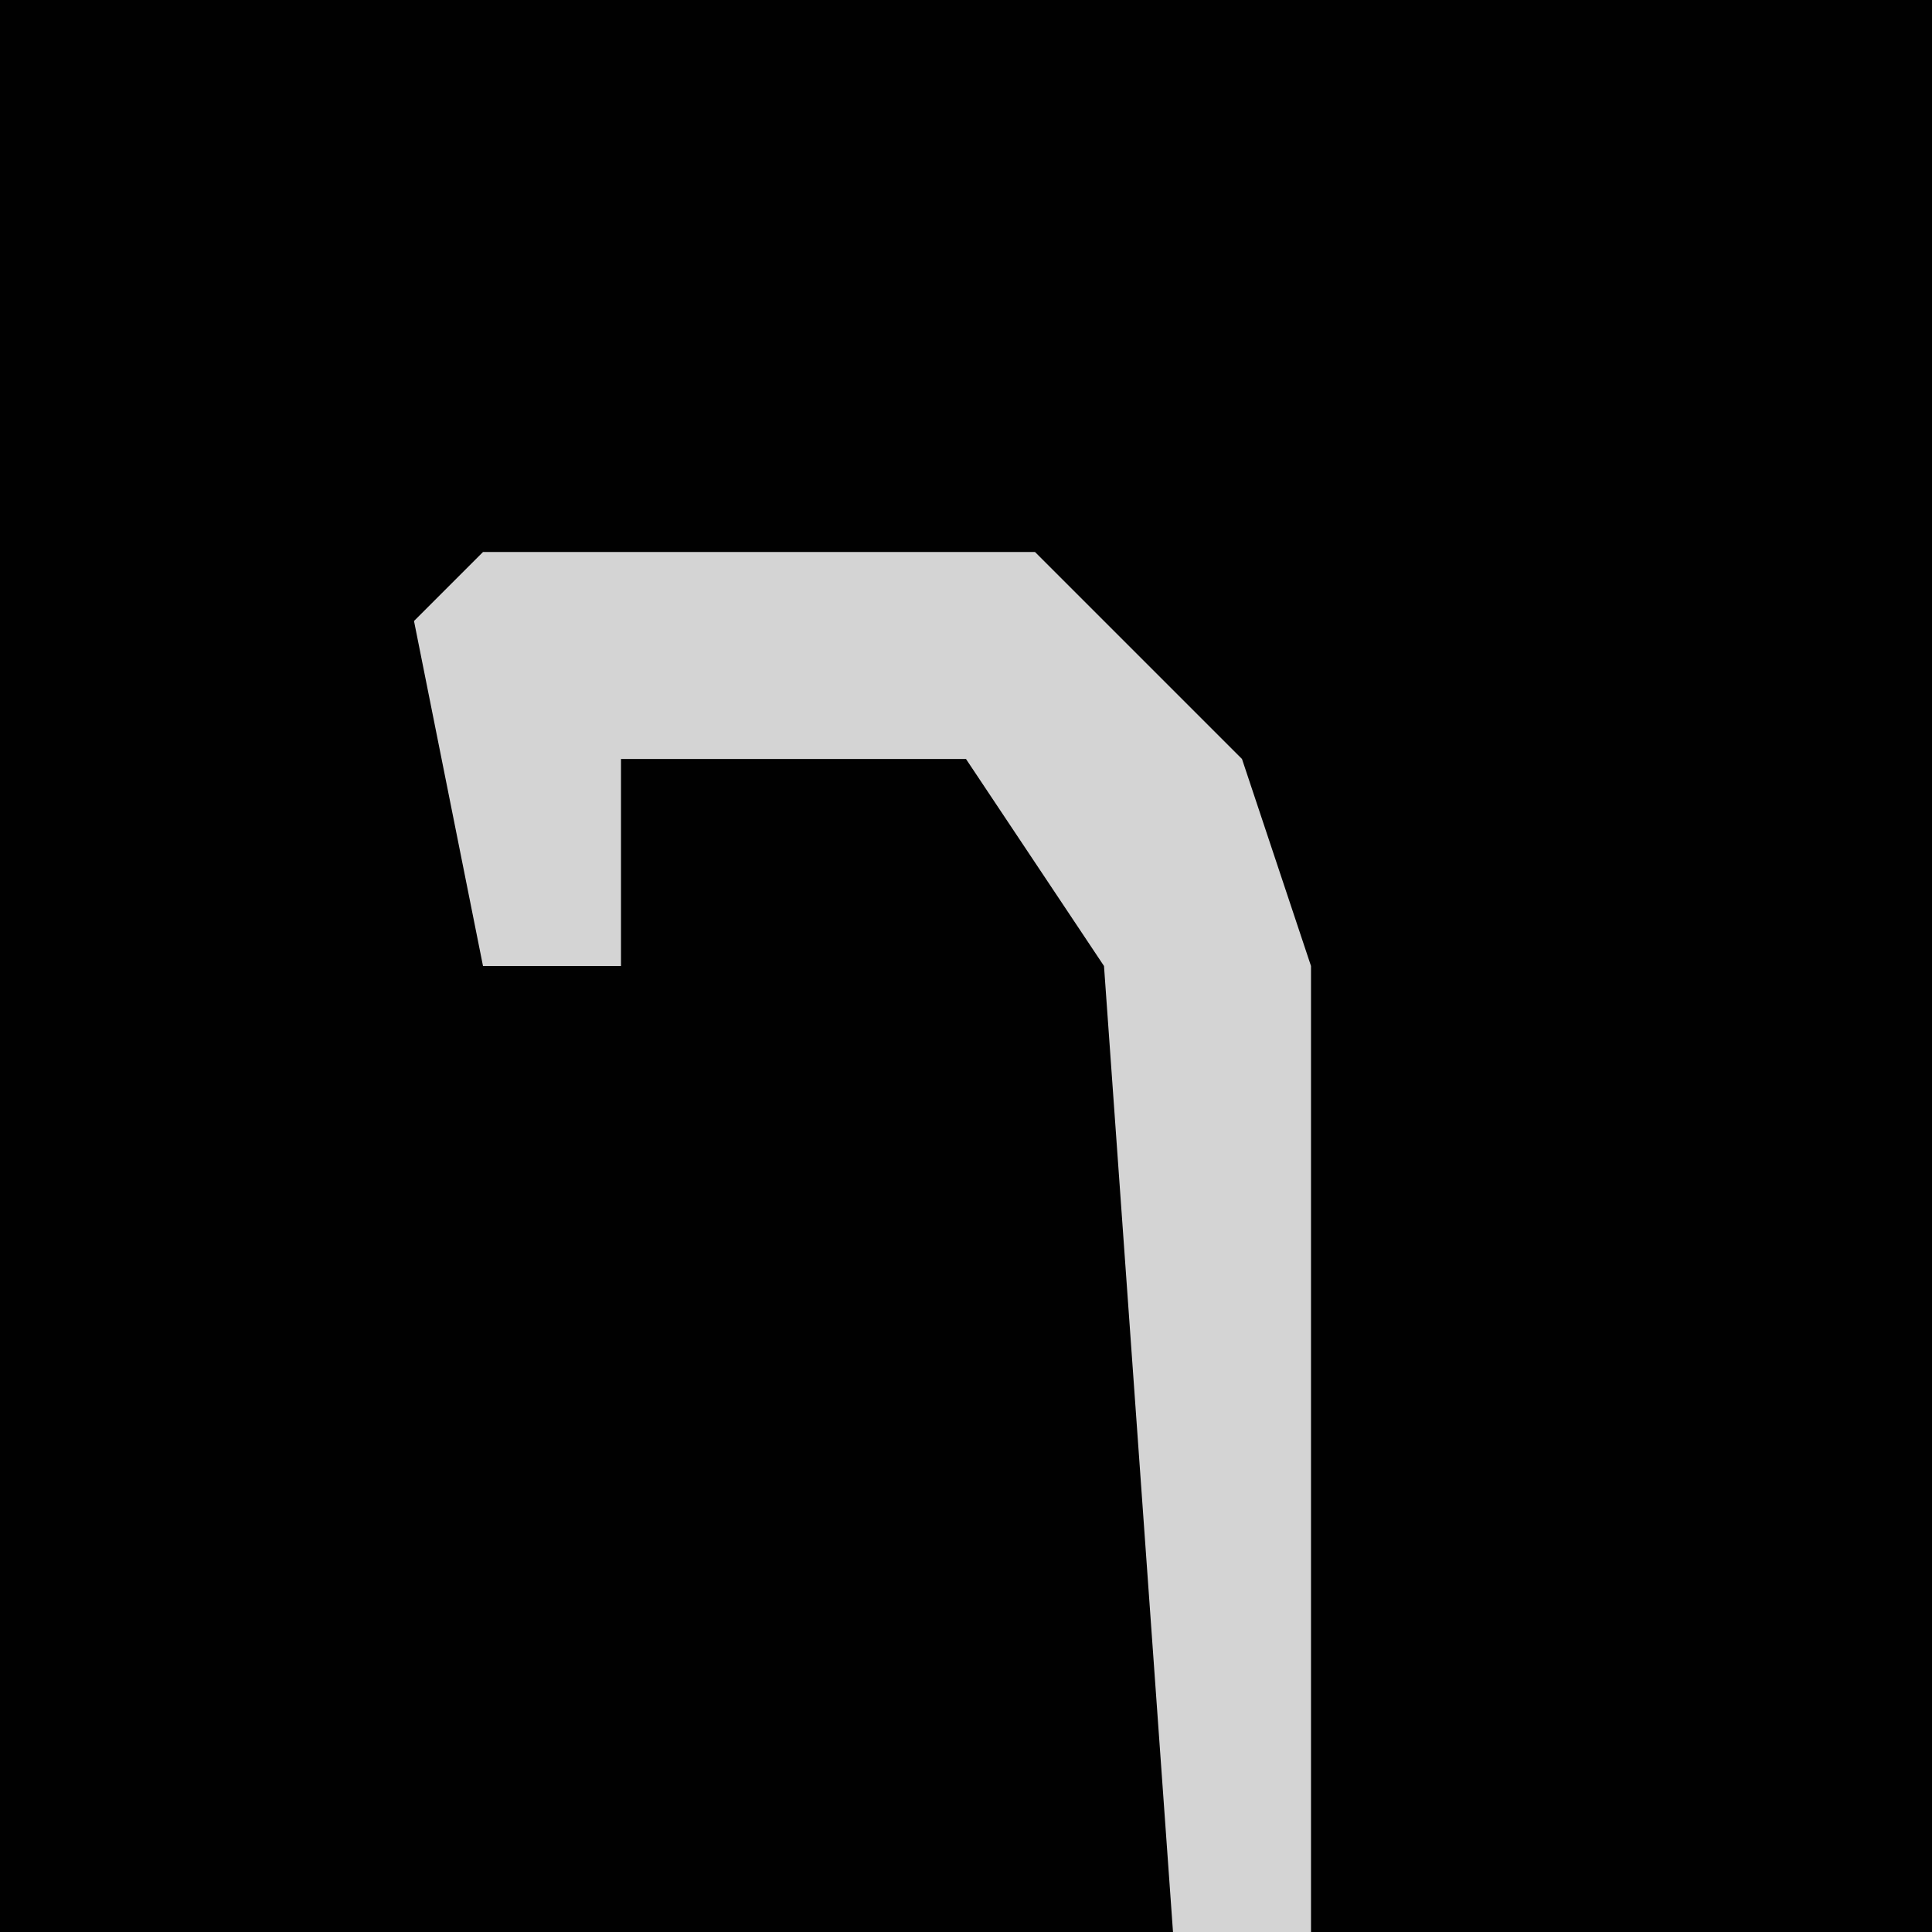 <?xml version="1.0" encoding="UTF-8"?>
<svg version="1.1" xmlns="http://www.w3.org/2000/svg" width="28" height="28">
<path d="M0,0 L28,0 L28,28 L0,28 Z " fill="#010101" transform="translate(0,0)"/>
<path d="M0,0 L8,0 L11,3 L12,6 L12,20 L10,20 L9,6 L7,3 L2,3 L2,6 L0,6 L-1,1 Z " fill="#D4D4D4" transform="translate(7,8)"/>
</svg>
